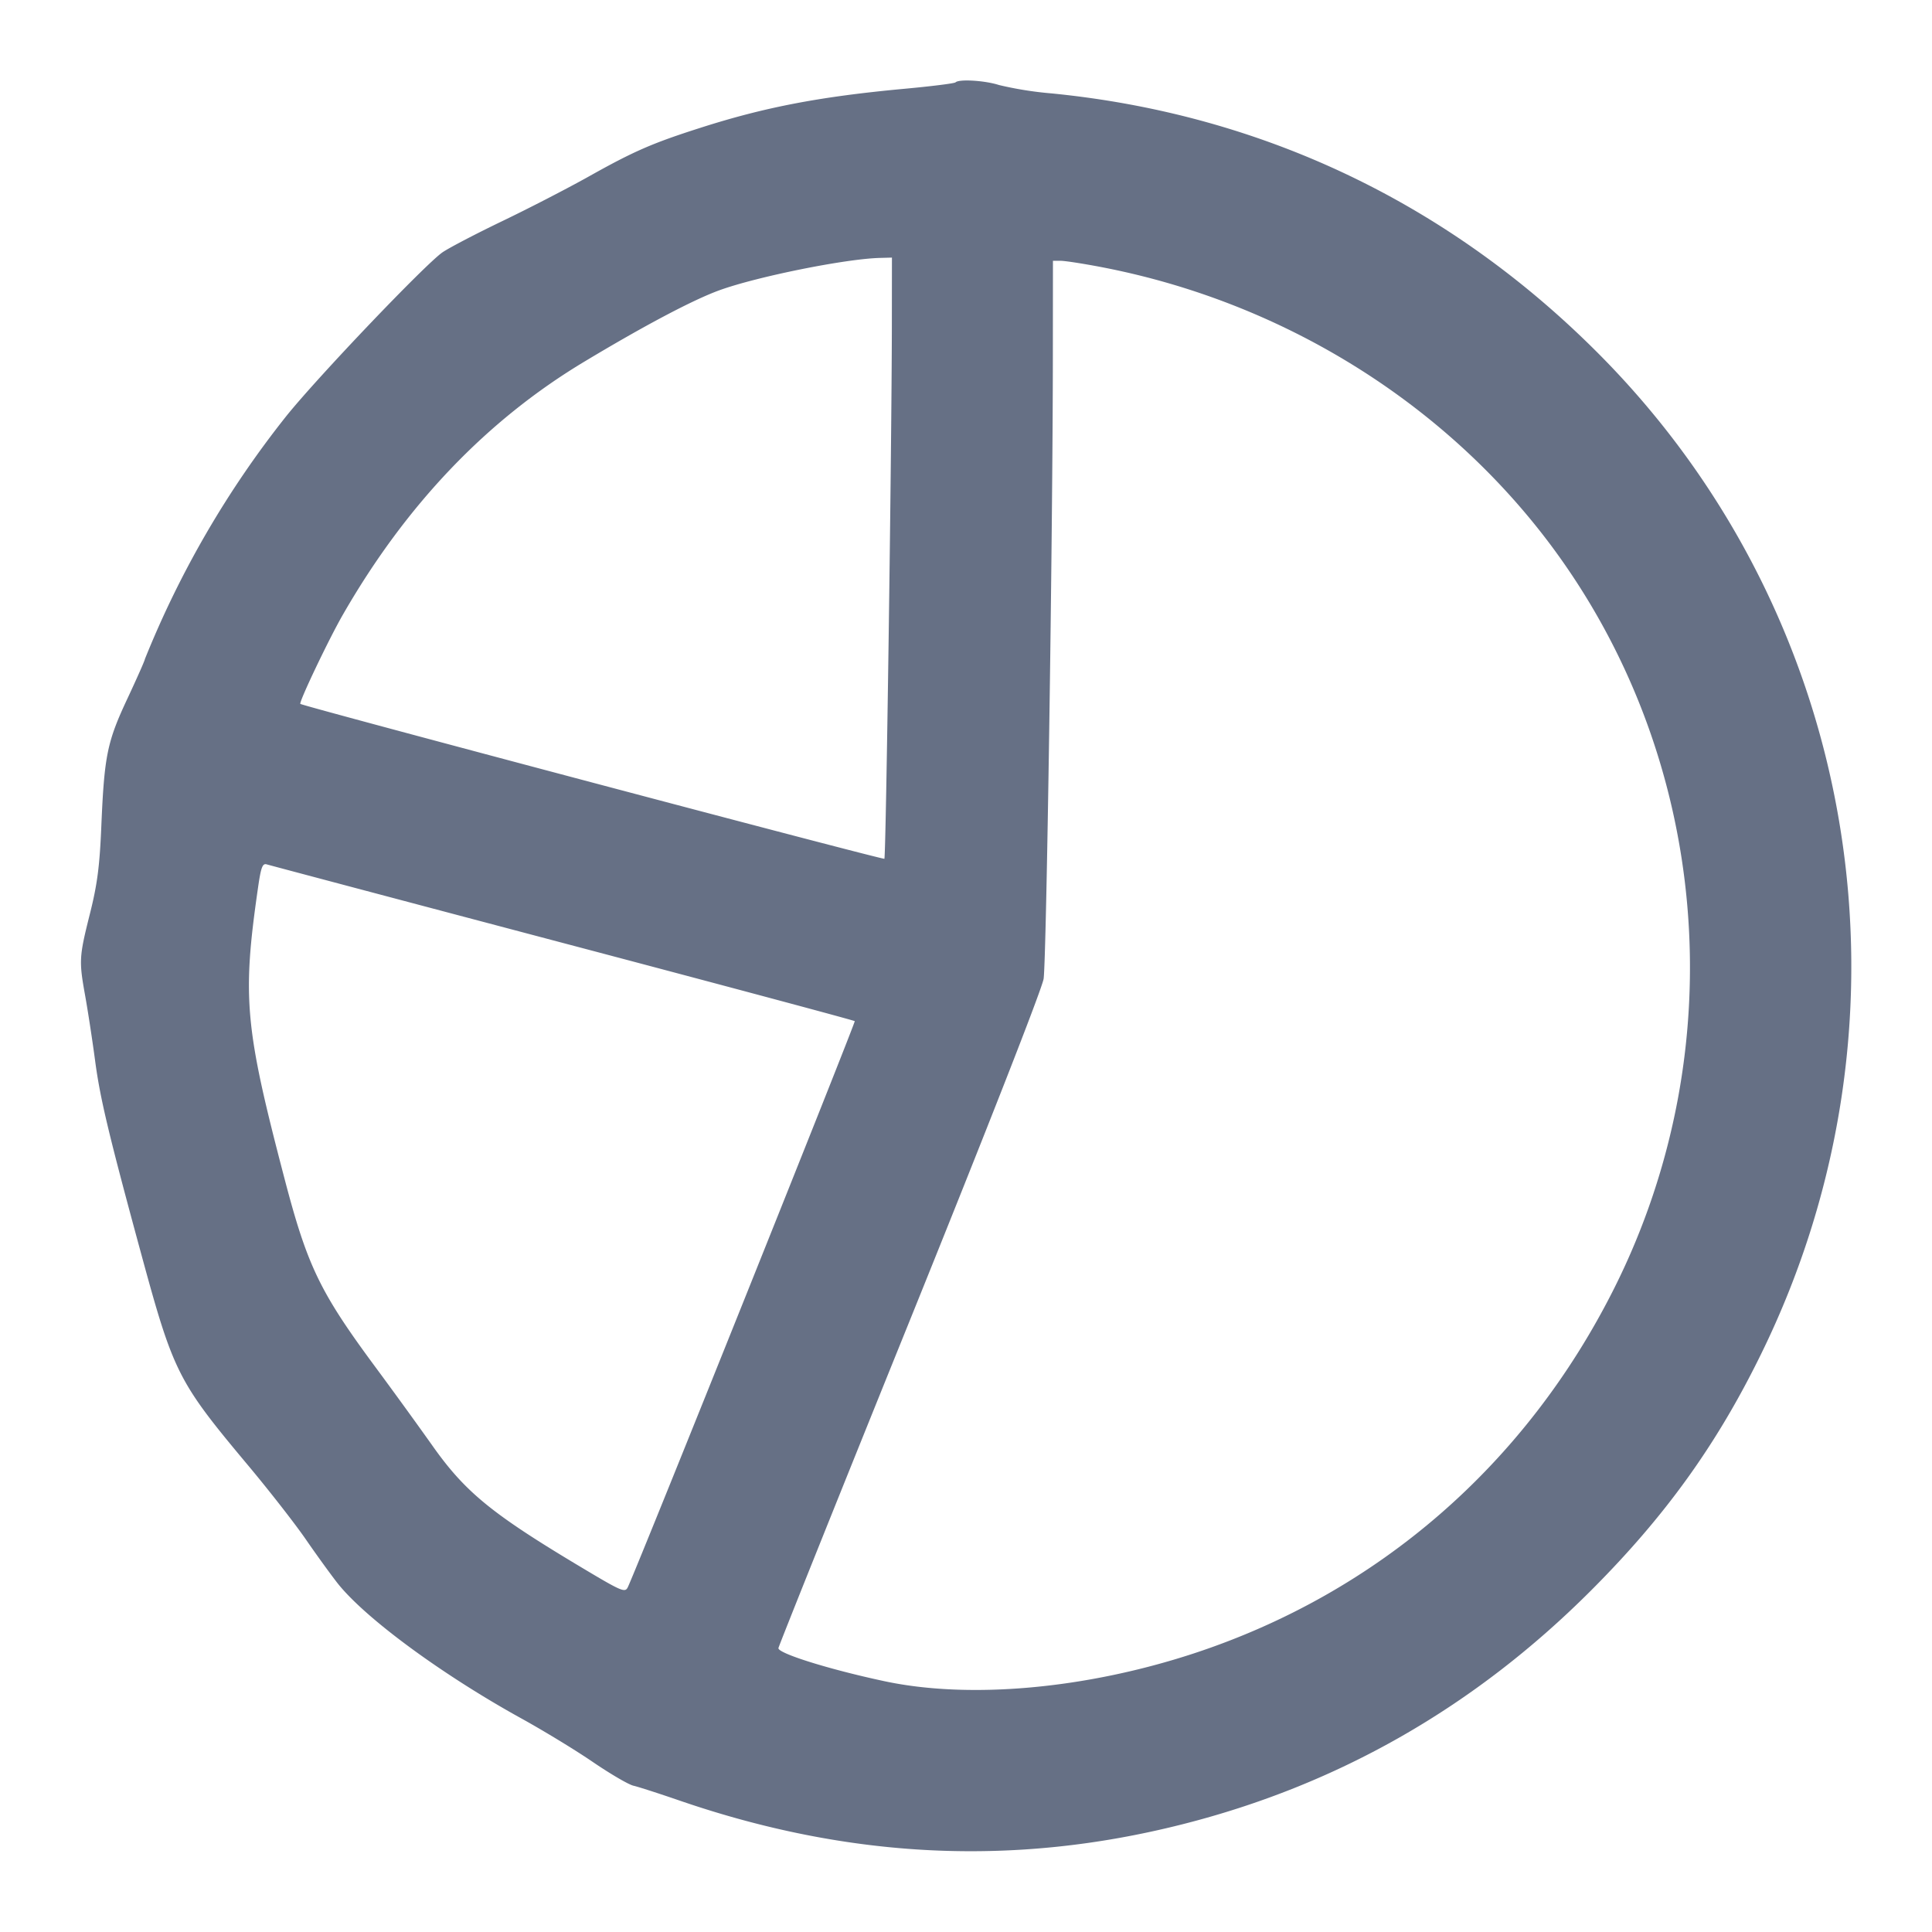 <svg width="24" height="24" fill="none" xmlns="http://www.w3.org/2000/svg"><path d="M11.87 1.023c-.012.013-.299.049-.636.08-1.048.097-1.732.228-2.534.485-.601.192-.829.292-1.394.609-.267.149-.748.397-1.069.551-.32.154-.652.327-.738.385-.209.142-1.545 1.542-1.941 2.034A12.106 12.106 0 0 0 1.8 8.187c0 .016-.098.236-.217.491-.252.537-.287.71-.324 1.578-.021.505-.05.73-.143 1.099-.134.534-.136.582-.057 1.02.032.179.088.541.123.805.062.467.17.918.573 2.4.401 1.474.456 1.583 1.324 2.62.267.319.591.735.721.924.13.189.307.433.393.543.343.434 1.298 1.136 2.287 1.682.275.152.676.396.89.543.215.146.44.278.5.291.061.014.315.096.565.182 2.111.727 4.16.826 6.245.299 1.943-.49 3.636-1.458 5.081-2.903.923-.923 1.563-1.811 2.116-2.941 2.041-4.16 1.245-9.121-1.988-12.395-1.866-1.889-4.203-3.007-6.829-3.265a4.404 4.404 0 0 1-.651-.104c-.172-.056-.496-.076-.539-.033m-.791 3.027c-.003 1.589-.073 6.598-.093 6.618-.016.016-7.226-1.896-7.255-1.924-.02-.02.354-.806.53-1.111.784-1.364 1.786-2.413 2.999-3.141.754-.453 1.353-.769 1.679-.887.467-.169 1.564-.39 1.991-.401l.15-.004-.001.85m2.613-.73c2.228.43 4.23 1.667 5.557 3.431 1.99 2.649 2.304 6.255.805 9.249-1.096 2.189-2.934 3.786-5.223 4.539-1.345.442-2.792.572-3.851.344-.687-.147-1.321-.346-1.31-.41.006-.032.741-1.866 1.634-4.075.958-2.371 1.638-4.108 1.66-4.238.035-.216.114-5.502.115-7.77l.001-1.15h.098c.054 0 .285.036.514.08M6.99 11.713c1.986.525 3.618.962 3.628.972.013.013-2.622 6.589-2.815 7.023-.038.084-.059.075-.655-.282-1.057-.635-1.381-.904-1.788-1.484a68.27 68.27 0 0 0-.71-.978c-.678-.918-.833-1.242-1.116-2.324-.493-1.882-.526-2.245-.329-3.611.037-.258.056-.308.11-.291.036.011 1.69.45 3.675.975" fill="#667085" fill-rule="evenodd"/></svg>